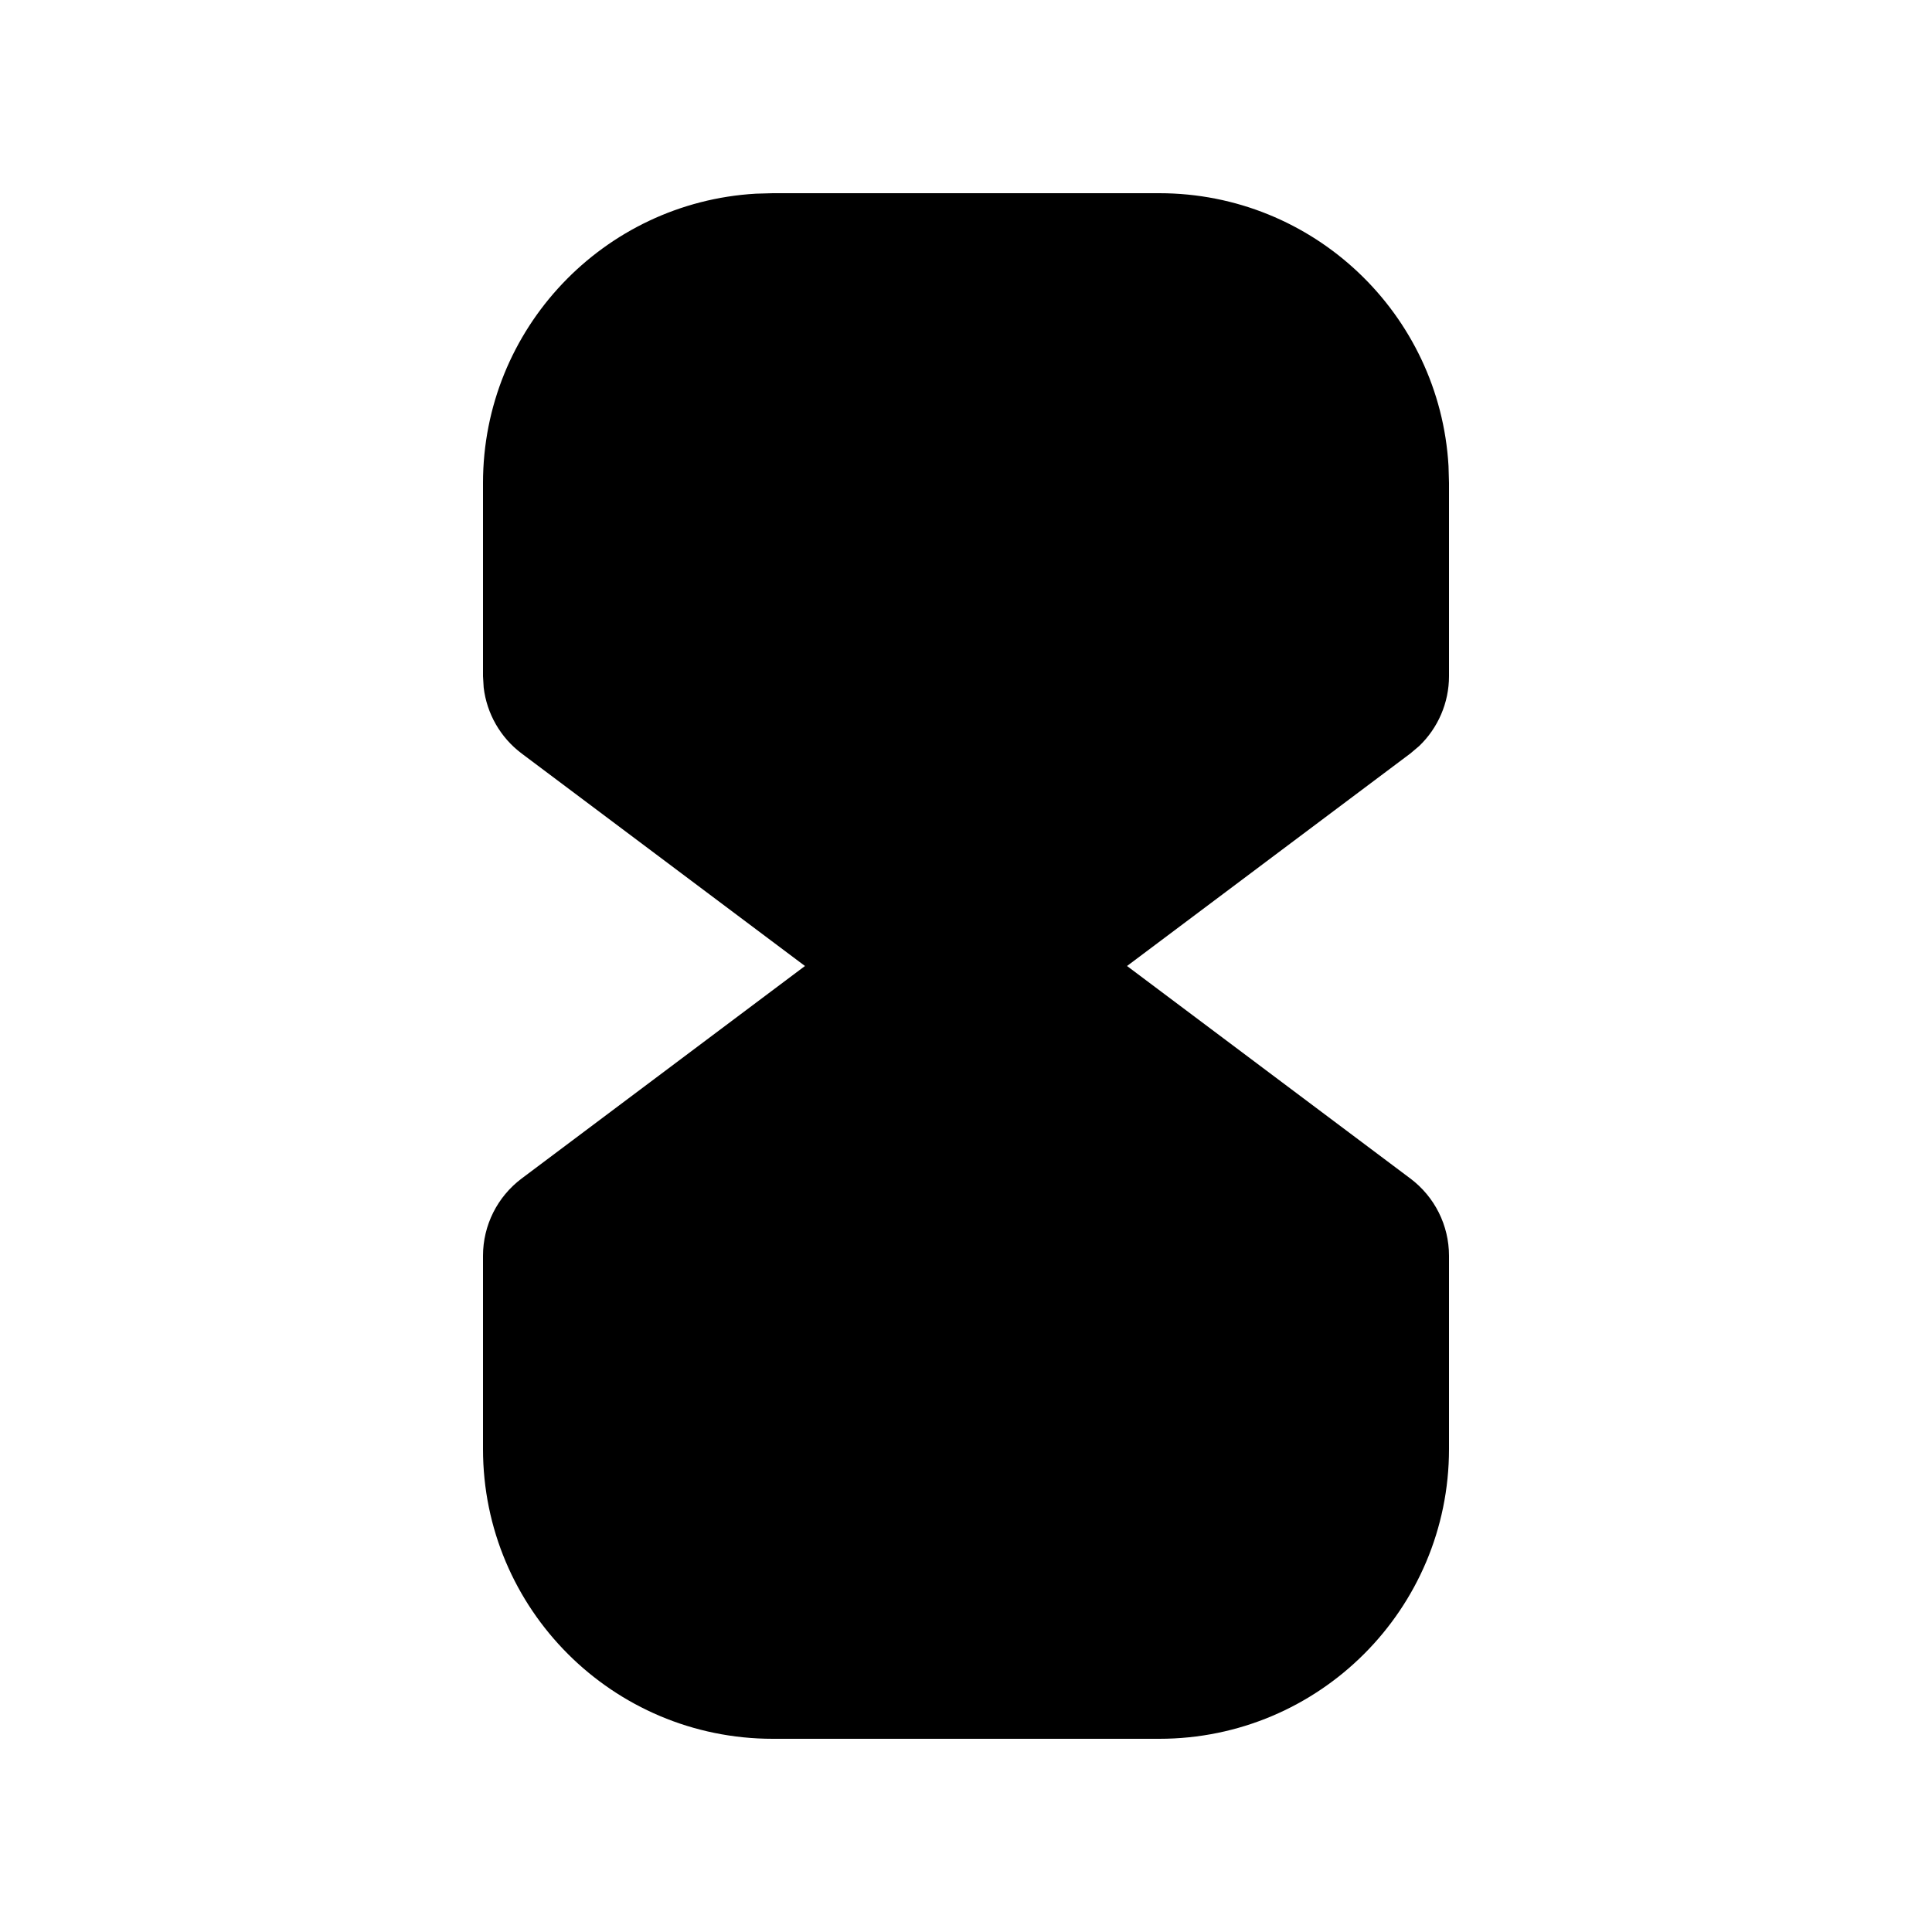 <svg width="20" height="20" viewBox="0 0 20 20" fill="none" xmlns="http://www.w3.org/2000/svg">
<path d="M12 2C13.598 2 14.904 3.249 14.995 4.824L15 5V7C15 7.275 14.886 7.537 14.69 7.724L14.6 7.8L11.667 10L14.6 12.2C14.852 12.389 15 12.685 15 13V15C15 16.657 13.657 18 12 18H8C6.343 18 5 16.657 5 15V13C5 12.685 5.148 12.389 5.4 12.2L8.333 10L5.4 7.8C5.18 7.635 5.039 7.387 5.007 7.117L5 7V5C5 3.402 6.249 2.096 7.824 2.005L8 2H12Z" fill="black"/>
</svg>

